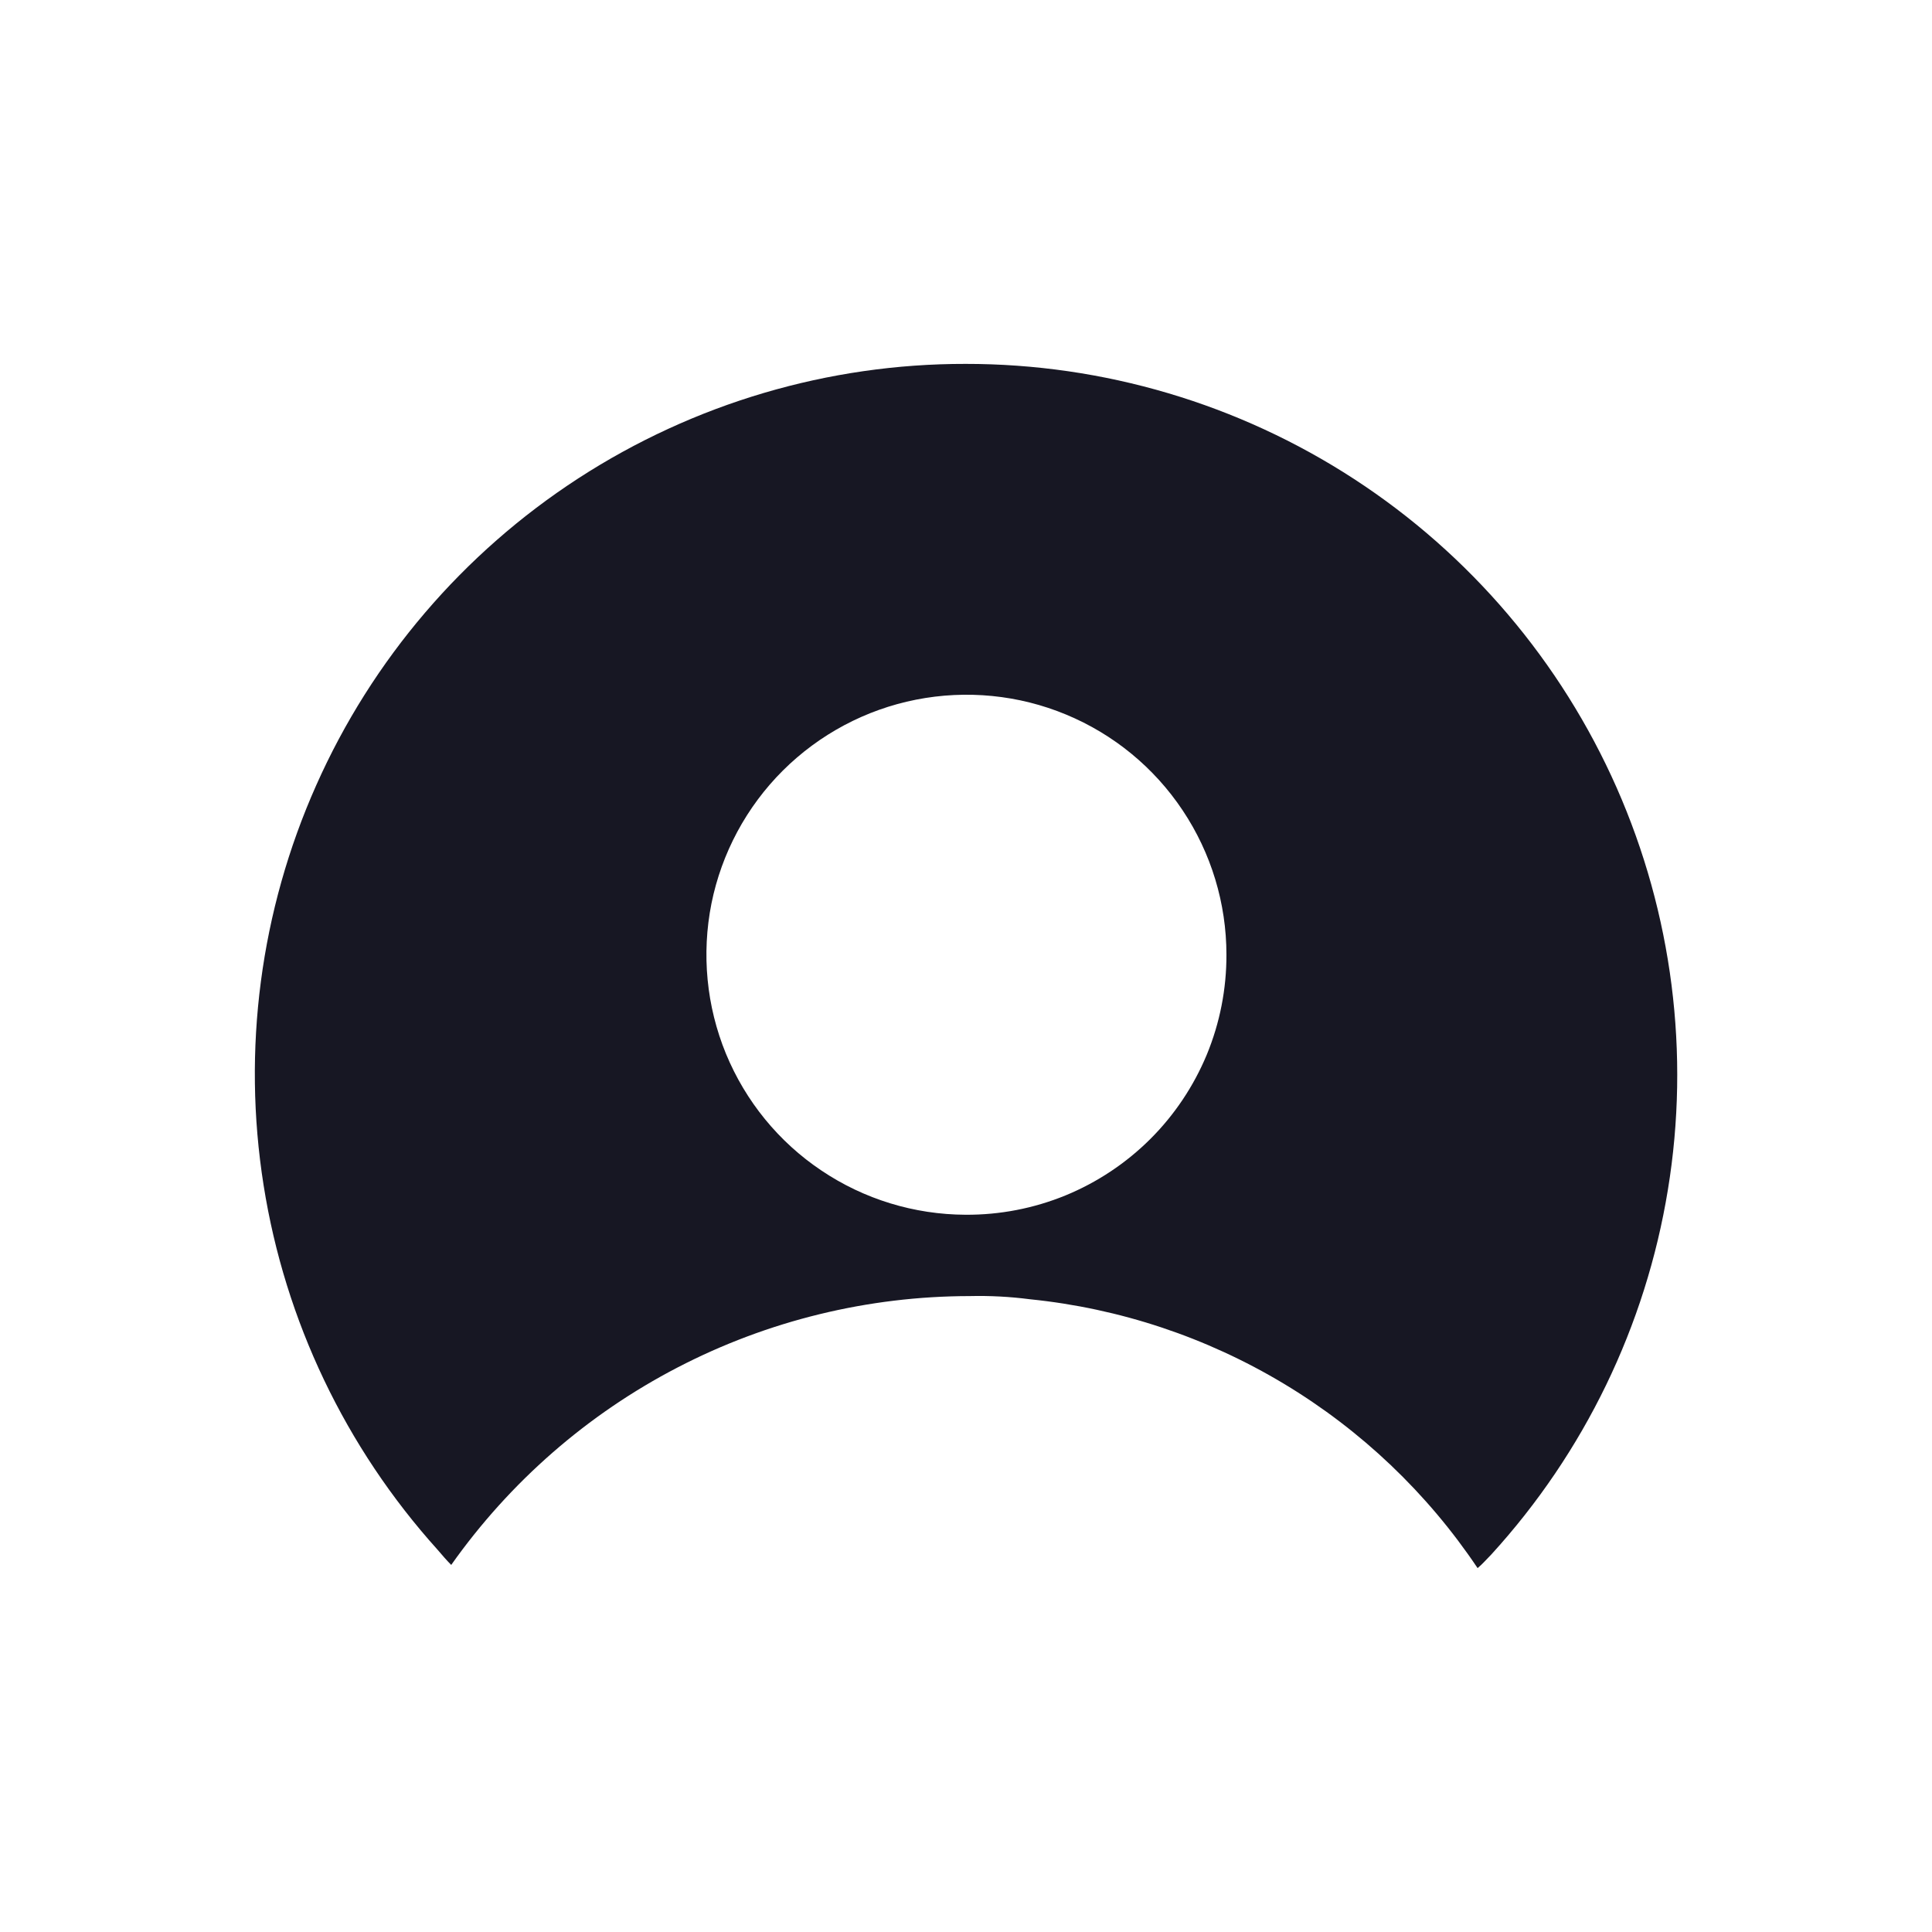 <svg width="20" height="20" viewBox="0 0 20 20" fill="none" xmlns="http://www.w3.org/2000/svg">
<g clip-path="url(#clip0_10314_145358)">
<path d="M9.996 3.767C8.574 3.765 7.182 4.177 5.988 4.951C4.795 5.725 3.852 6.828 3.274 8.128C2.695 9.427 2.506 10.866 2.729 12.271C2.951 13.675 3.577 14.985 4.529 16.042C4.579 16.1 4.621 16.15 4.671 16.2C5.278 15.341 6.082 14.639 7.016 14.155C7.949 13.671 8.986 13.418 10.038 13.417C10.247 13.412 10.456 13.423 10.663 13.45C11.592 13.544 12.489 13.843 13.29 14.324C14.091 14.805 14.776 15.457 15.296 16.233C15.346 16.192 15.388 16.142 15.438 16.092C16.401 15.037 17.036 13.725 17.266 12.316C17.497 10.907 17.312 9.461 16.736 8.155C16.159 6.849 15.215 5.738 14.018 4.959C12.821 4.18 11.424 3.766 9.996 3.767ZM9.996 12.575C9.464 12.573 8.944 12.414 8.503 12.117C8.061 11.821 7.718 11.4 7.515 10.908C7.313 10.416 7.261 9.875 7.365 9.353C7.47 8.832 7.727 8.353 8.104 7.977C8.481 7.602 8.96 7.346 9.482 7.243C10.004 7.14 10.545 7.193 11.036 7.397C11.528 7.601 11.948 7.946 12.243 8.389C12.538 8.831 12.696 9.351 12.696 9.883C12.697 10.238 12.628 10.589 12.493 10.917C12.357 11.244 12.158 11.542 11.907 11.792C11.656 12.042 11.358 12.24 11.03 12.375C10.702 12.509 10.351 12.577 9.996 12.575Z" fill="#171723"/>
</g>
<defs>
<clipPath id="clip0_10314_145358">
<rect width="20" height="20" fill="white"/>
</clipPath>
</defs>
</svg>
